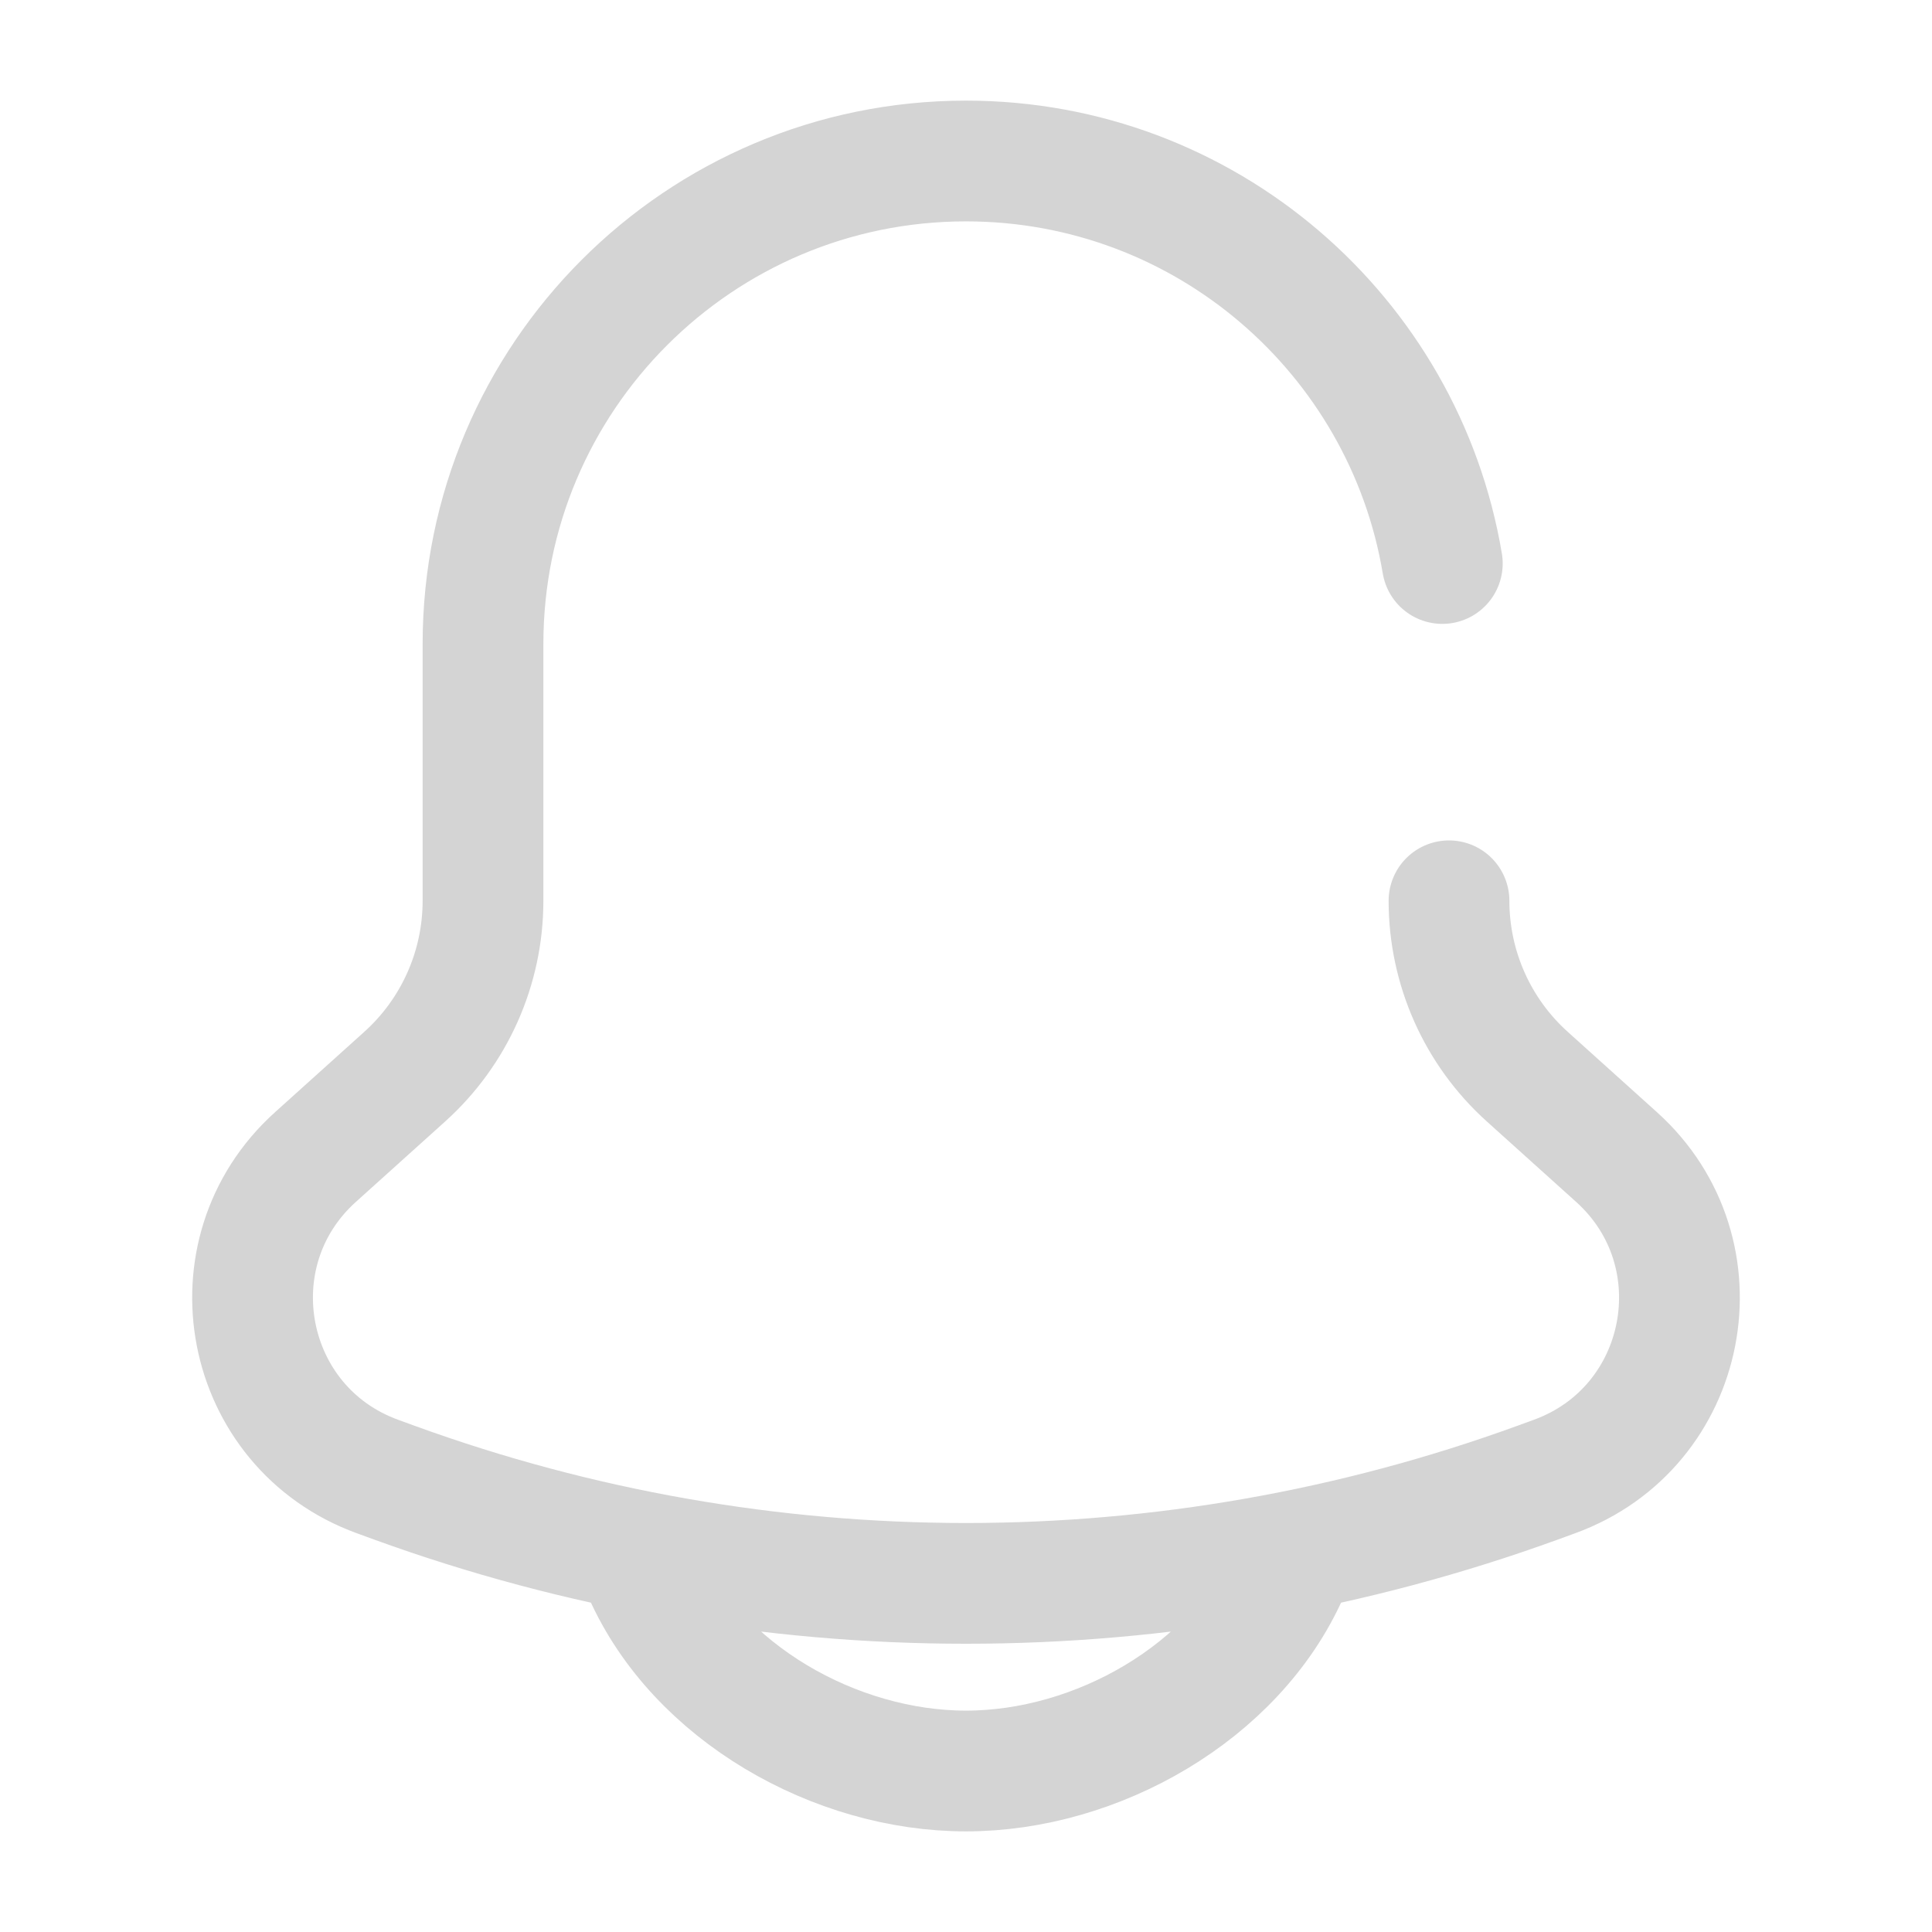 <svg width="24" height="24" viewBox="0 0 24 24" fill="none" xmlns="http://www.w3.org/2000/svg">
<path d="M8 19.546C8.659 21.027 10.378 22 12 22C13.622 22 15.341 21.027 16 19.546M18 11.19C18 12.024 18.354 12.819 18.974 13.376L20.081 14.373C21.404 15.564 20.982 17.734 19.31 18.342L19.099 18.419C14.513 20.086 9.487 20.086 4.901 18.419L4.69 18.342C3.018 17.734 2.596 15.564 3.919 14.373L5.026 13.376C5.646 12.819 6 12.024 6 11.19V8C6 4.686 8.686 2 12 2C14.973 2 17.441 4.162 17.917 7" stroke="#D4D4D4" stroke-width="1.5" stroke-linecap="round" stroke-linejoin="round"/>
</svg>
